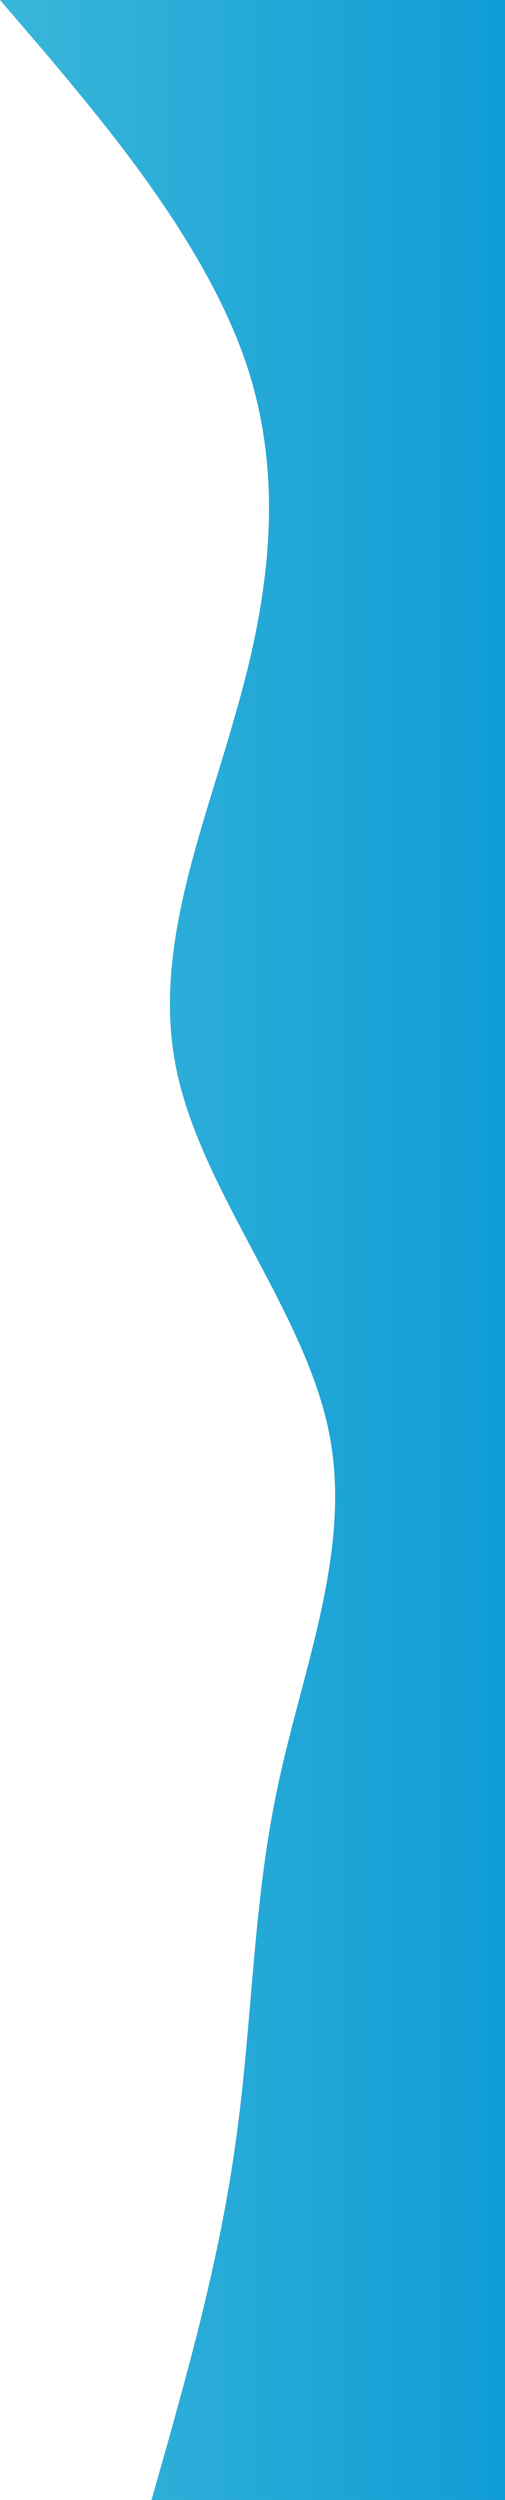 <svg width="153" height="756" viewBox="0 0 153 756" fill="none" xmlns="http://www.w3.org/2000/svg">
<path d="M45.9 756L51.016 737.992C55.941 719.985 66.459 684.075 71.384 647.85C76.5 611.992 76.5 575.925 84.15 540.225C91.8 504 107.1 467.775 99.45 432.075C91.8 396.007 61.2 360.15 53.55 323.925C45.9 288.015 61.2 252 71.384 215.775C81.759 180.022 86.541 143.85 73.966 108.15C61.2 71.978 30.6 36.225 15.3 17.85L-2.52823e-06 0L153 -6.68784e-06L153 18.008C153 36.015 153 71.925 153 108.15C153 144.007 153 180.075 153 215.775C153 252 153 288.225 153 323.925C153 359.992 153 395.85 153 432.075C153 467.985 153 504 153 540.225C153 575.977 153 612.15 153 647.85C153 684.022 153 719.775 153 738.15L153 756L45.9 756Z" fill="url(#paint0_linear_30_3)"/>
<defs>
<linearGradient id="paint0_linear_30_3" x1="1.39947e-05" y1="378" x2="153" y2="378" gradientUnits="userSpaceOnUse">
<stop stop-color="#3AB6DA"/>
<stop offset="1" stop-color="#0F9CD5"/>
</linearGradient>
</defs>
</svg>
